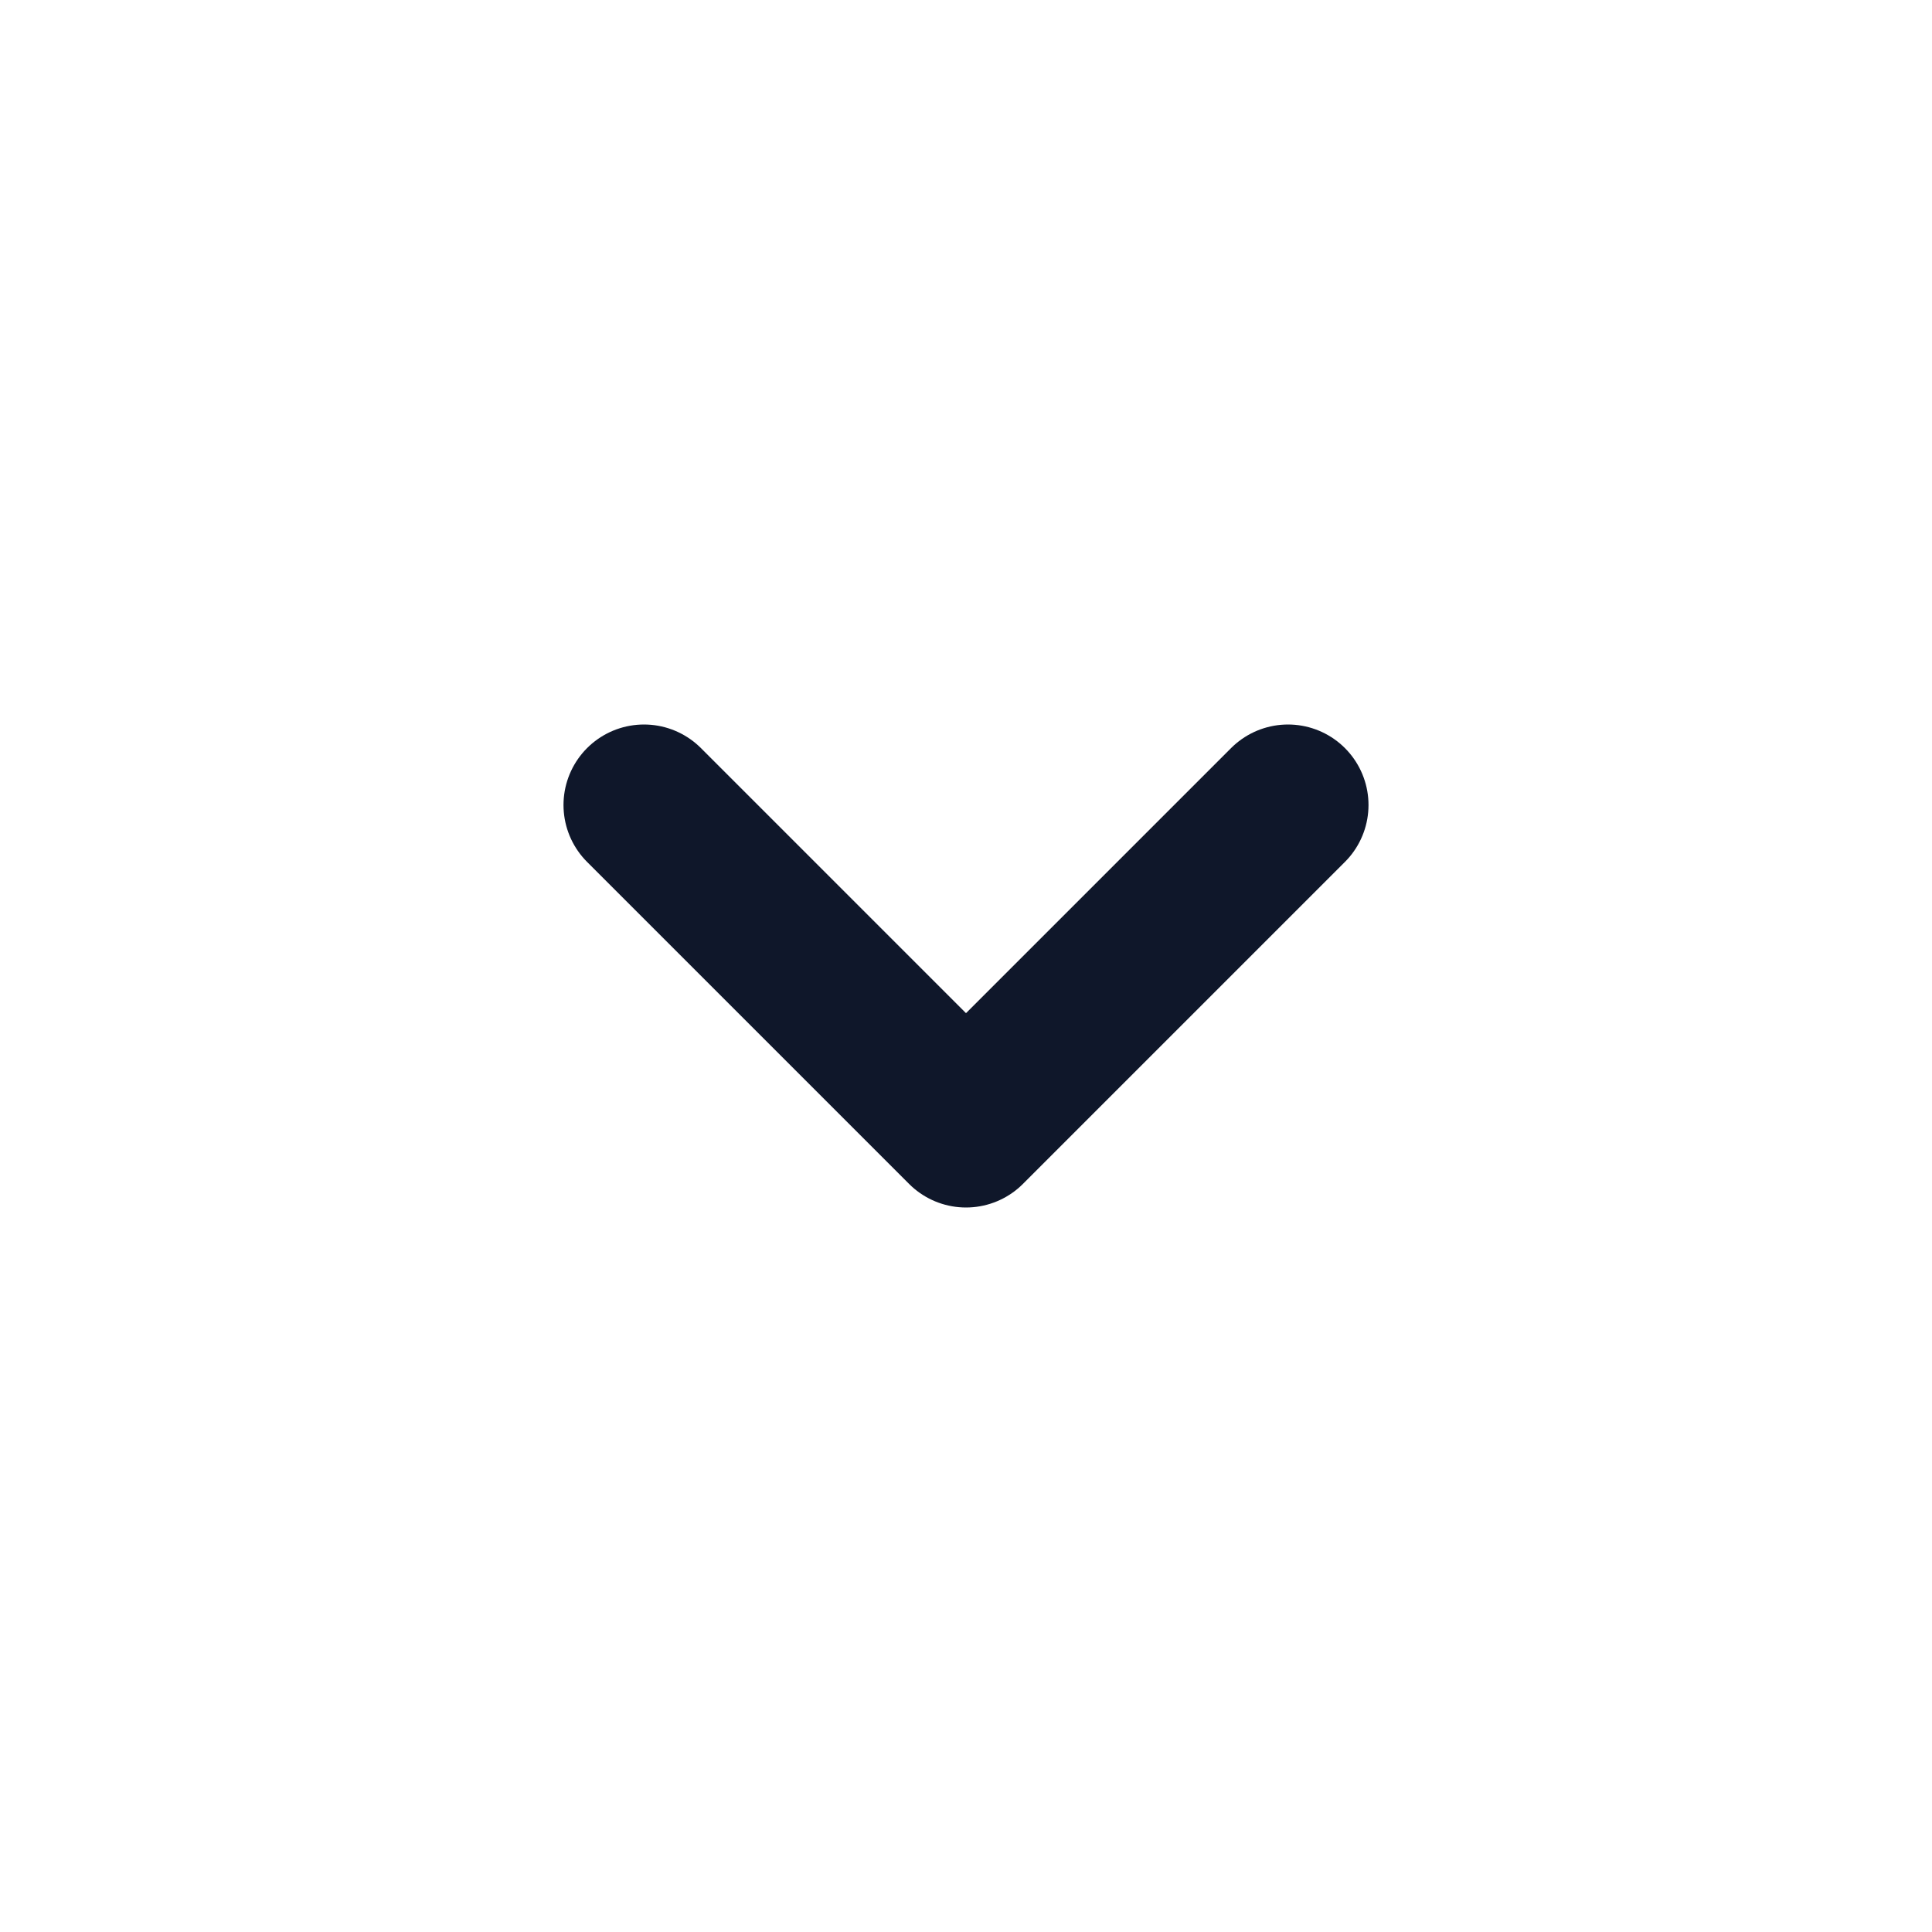 <svg width="24" height="24" viewBox="0 0 24 24" fill="none" xmlns="http://www.w3.org/2000/svg">
<path d="M8 10L12 14L16 10" stroke="#0F172A" stroke-width="2" stroke-linecap="round" stroke-linejoin="round"/>
</svg>
